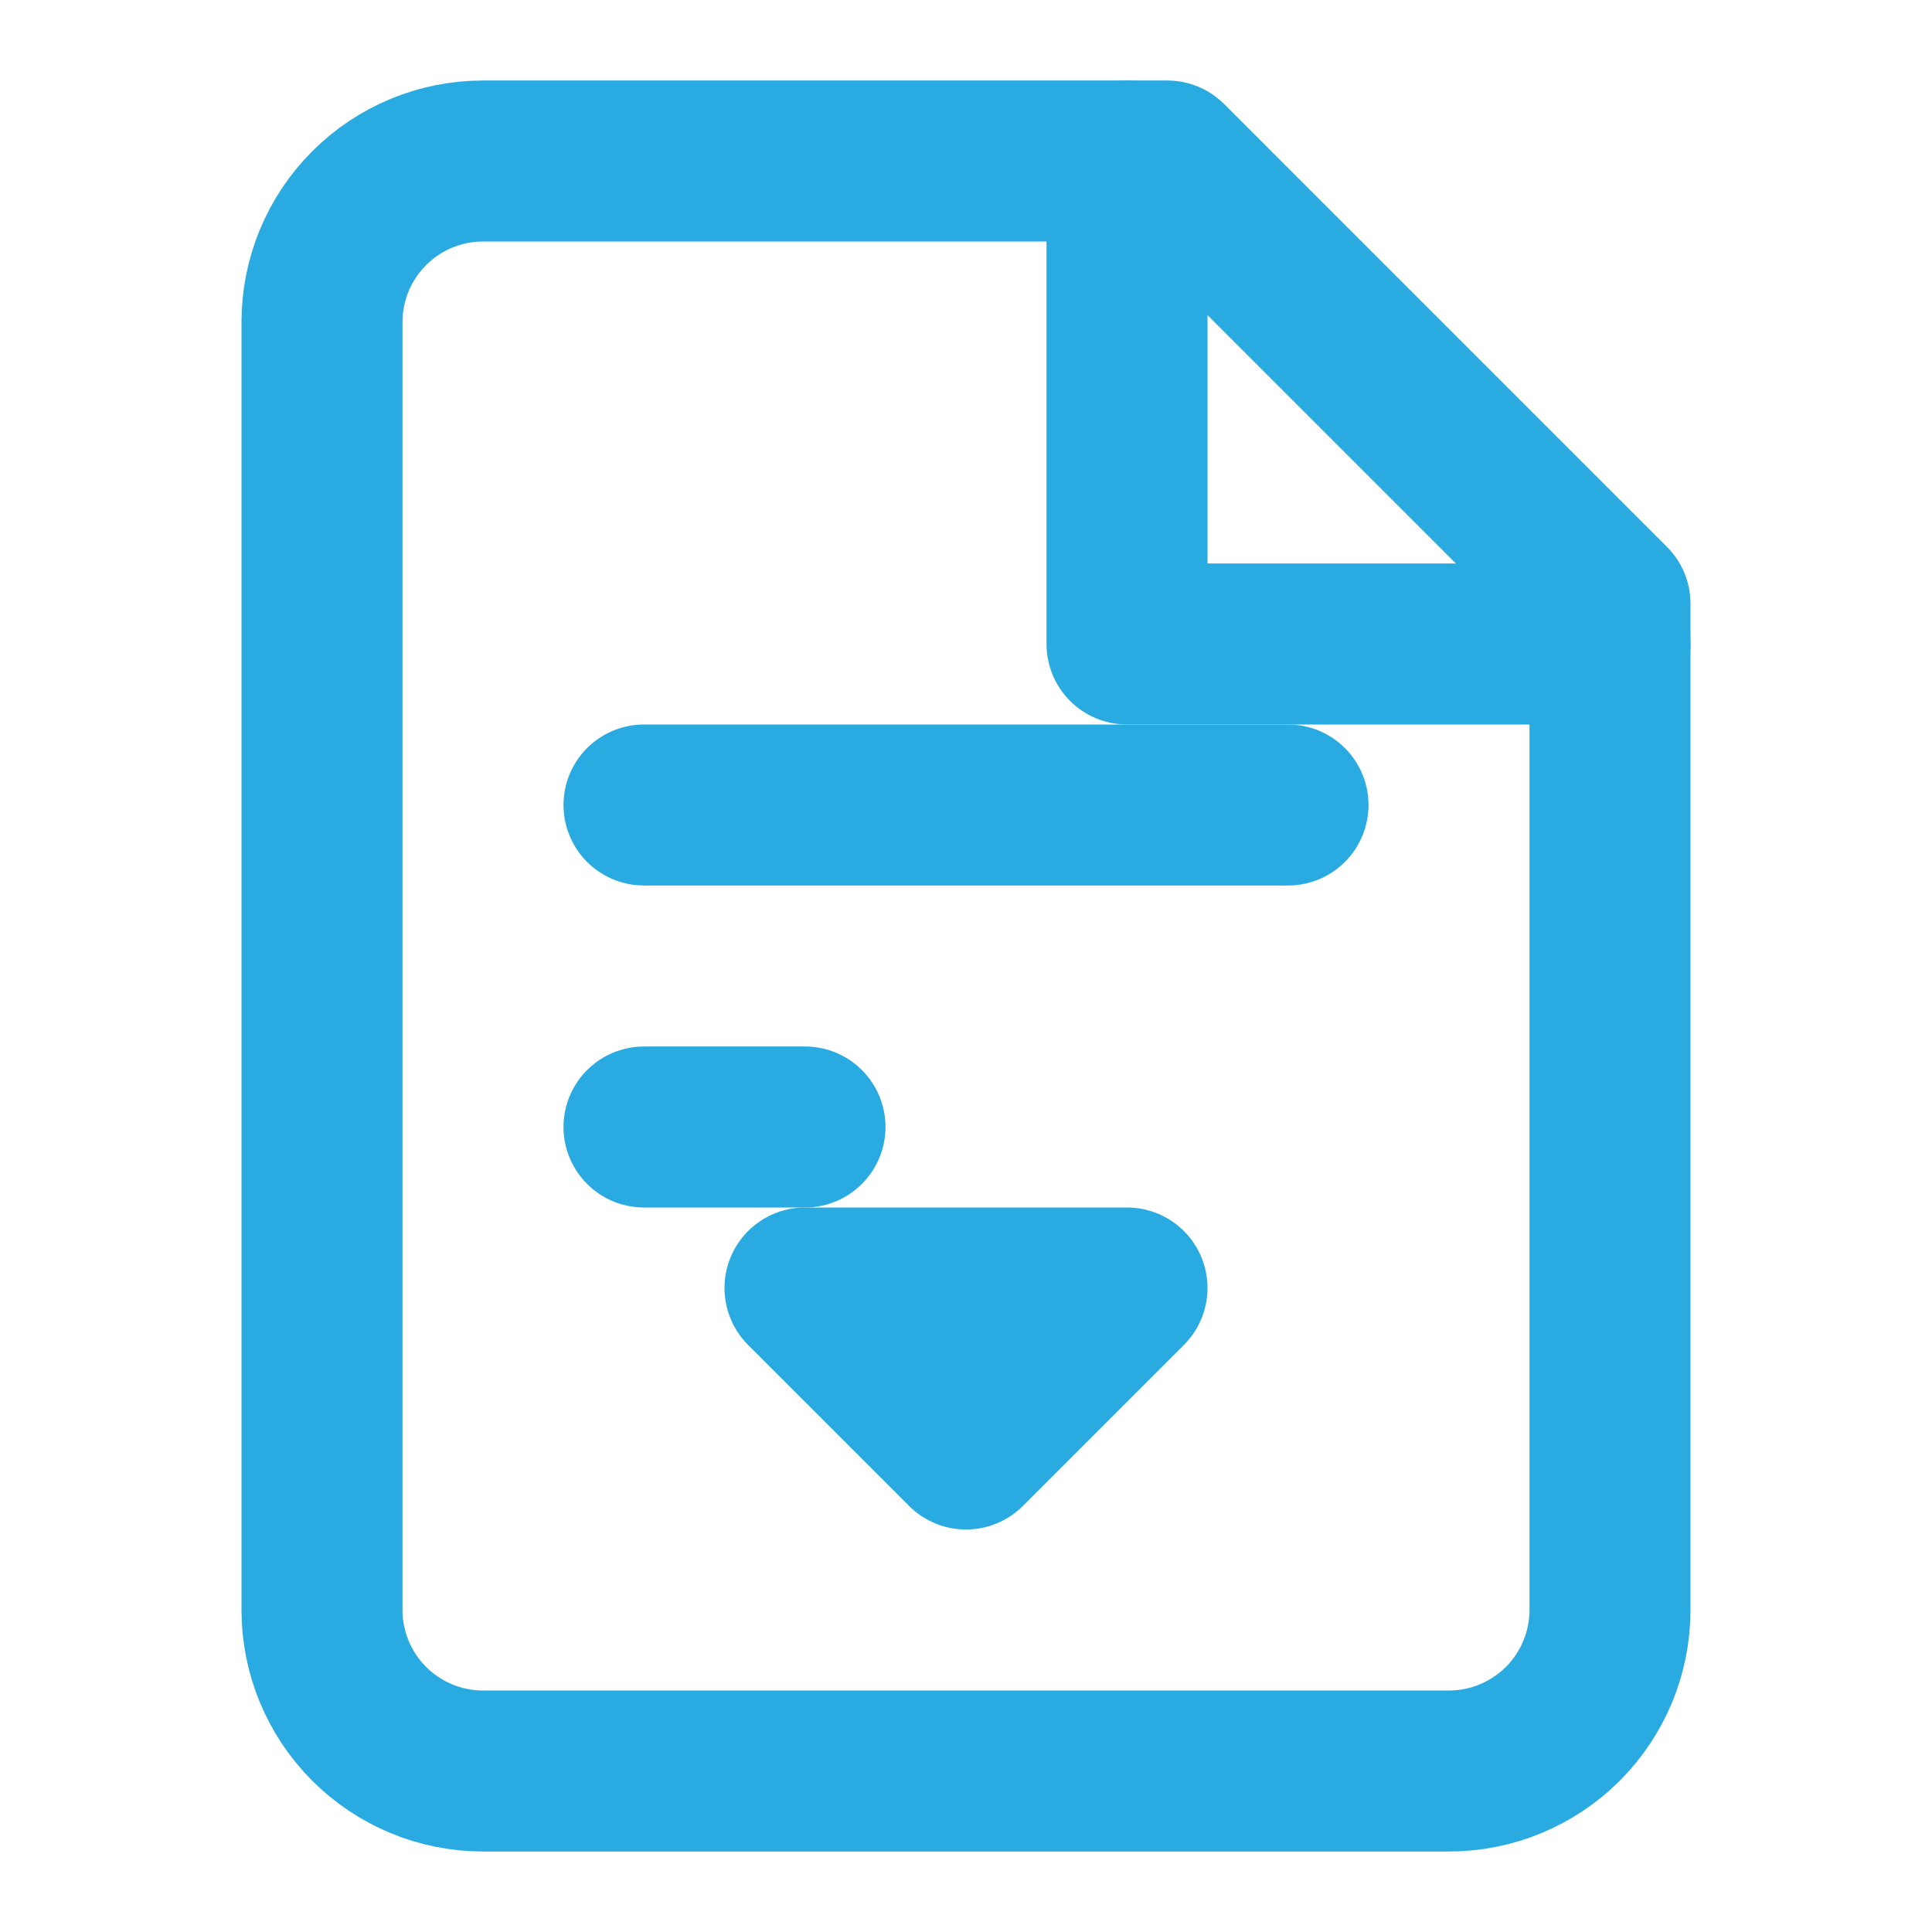 <svg width="24" height="24" viewBox="0 0 24 24" fill="none" xmlns="http://www.w3.org/2000/svg">
<path d="M14.5 2H6C5.47 2 4.961 2.211 4.586 2.586C4.211 2.961 4 3.47 4 4V20C4 20.53 4.211 21.039 4.586 21.414C4.961 21.789 5.47 22 6 22H18C18.53 22 19.039 21.789 19.414 21.414C19.789 21.039 20 20.53 20 20V7.5L14.5 2Z" stroke="#29ABE2" stroke-width="2" stroke-linecap="round" stroke-linejoin="round"/>
<path d="M14 2V8H20" stroke="#29ABE2" stroke-width="2" stroke-linecap="round" stroke-linejoin="round"/>
<path d="M12 18L14 16H10L12 18Z" stroke="#29ABE2" stroke-width="2" stroke-linecap="round" stroke-linejoin="round"/>
<path d="M8 10H16" stroke="#29ABE2" stroke-width="2" stroke-linecap="round" stroke-linejoin="round"/>
<path d="M8 14H10" stroke="#29ABE2" stroke-width="2" stroke-linecap="round" stroke-linejoin="round"/>
</svg>
